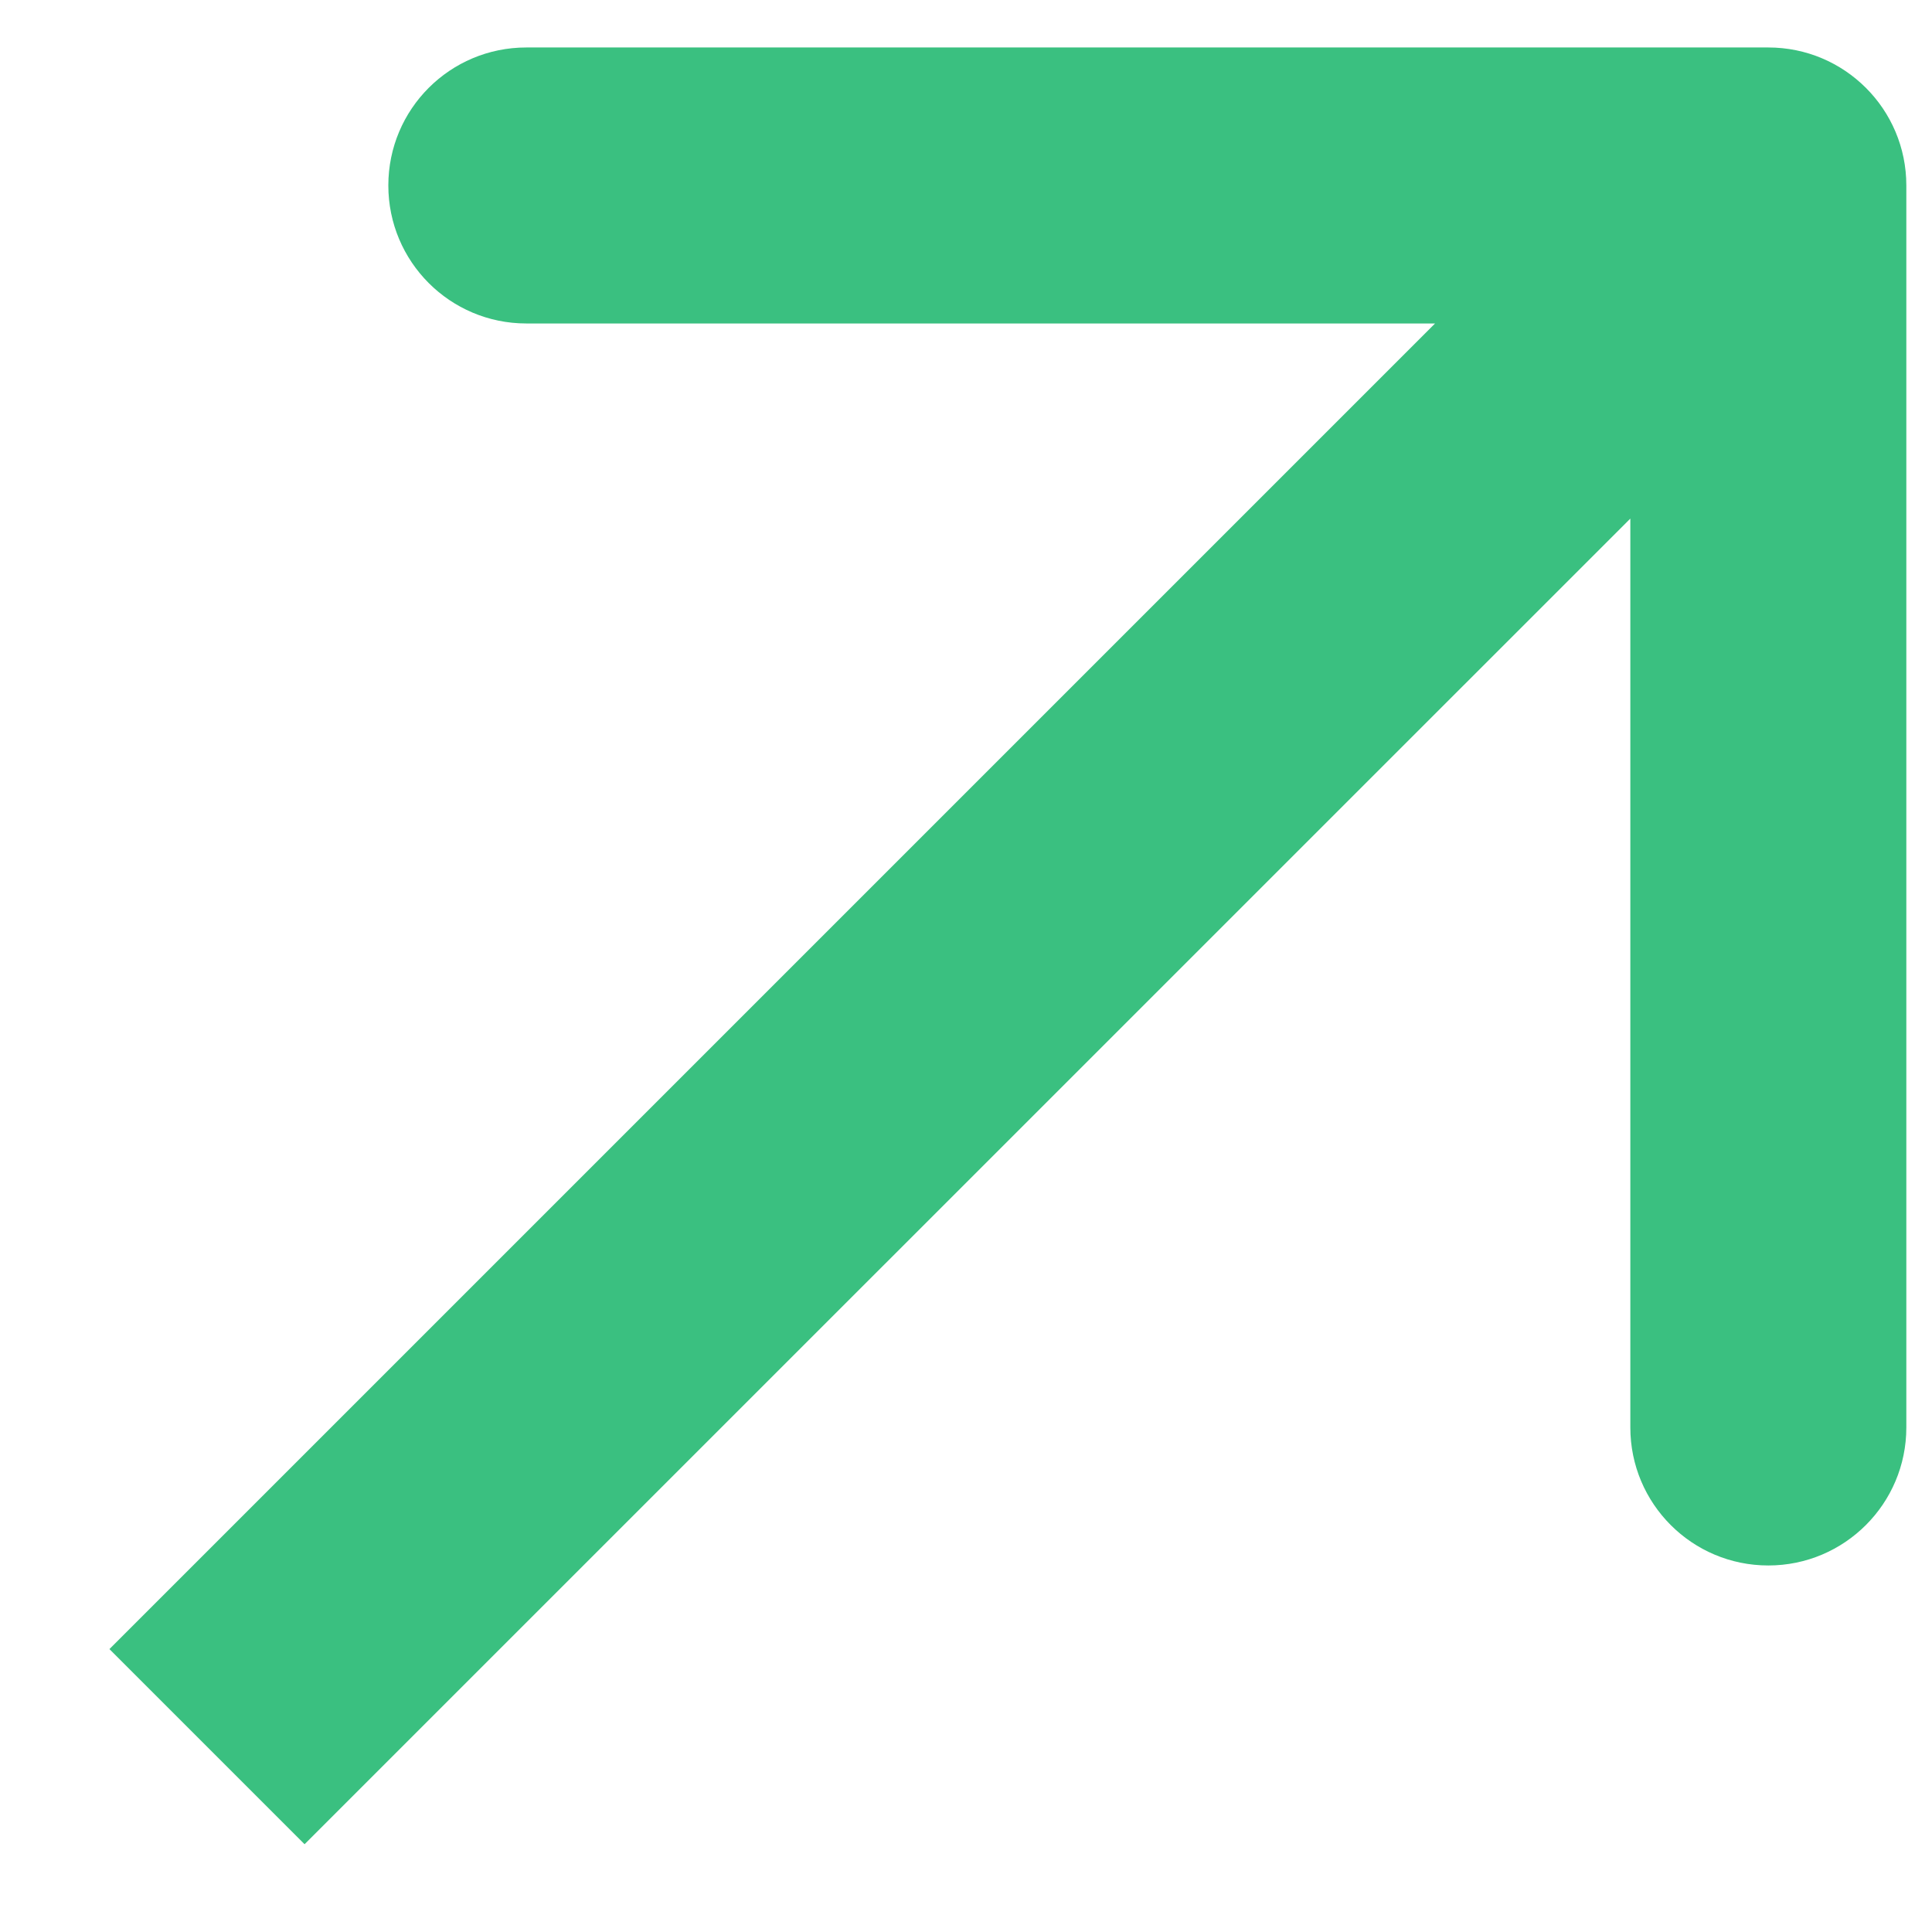 <svg width="14" height="14" viewBox="0 0 14 14" fill="none" xmlns="http://www.w3.org/2000/svg">
<path d="M13.814 1.344C13.814 0.791 13.366 0.344 12.814 0.344L3.814 0.344C3.261 0.344 2.814 0.791 2.814 1.344C2.814 1.896 3.261 2.344 3.814 2.344L11.814 2.344L11.814 10.344C11.814 10.896 12.261 11.344 12.814 11.344C13.366 11.344 13.814 10.896 13.814 10.344L13.814 1.344ZM2.207 13.364L13.521 2.051L12.107 0.636L0.793 11.95L2.207 13.364Z" fill="#3AC080"/>
</svg>
